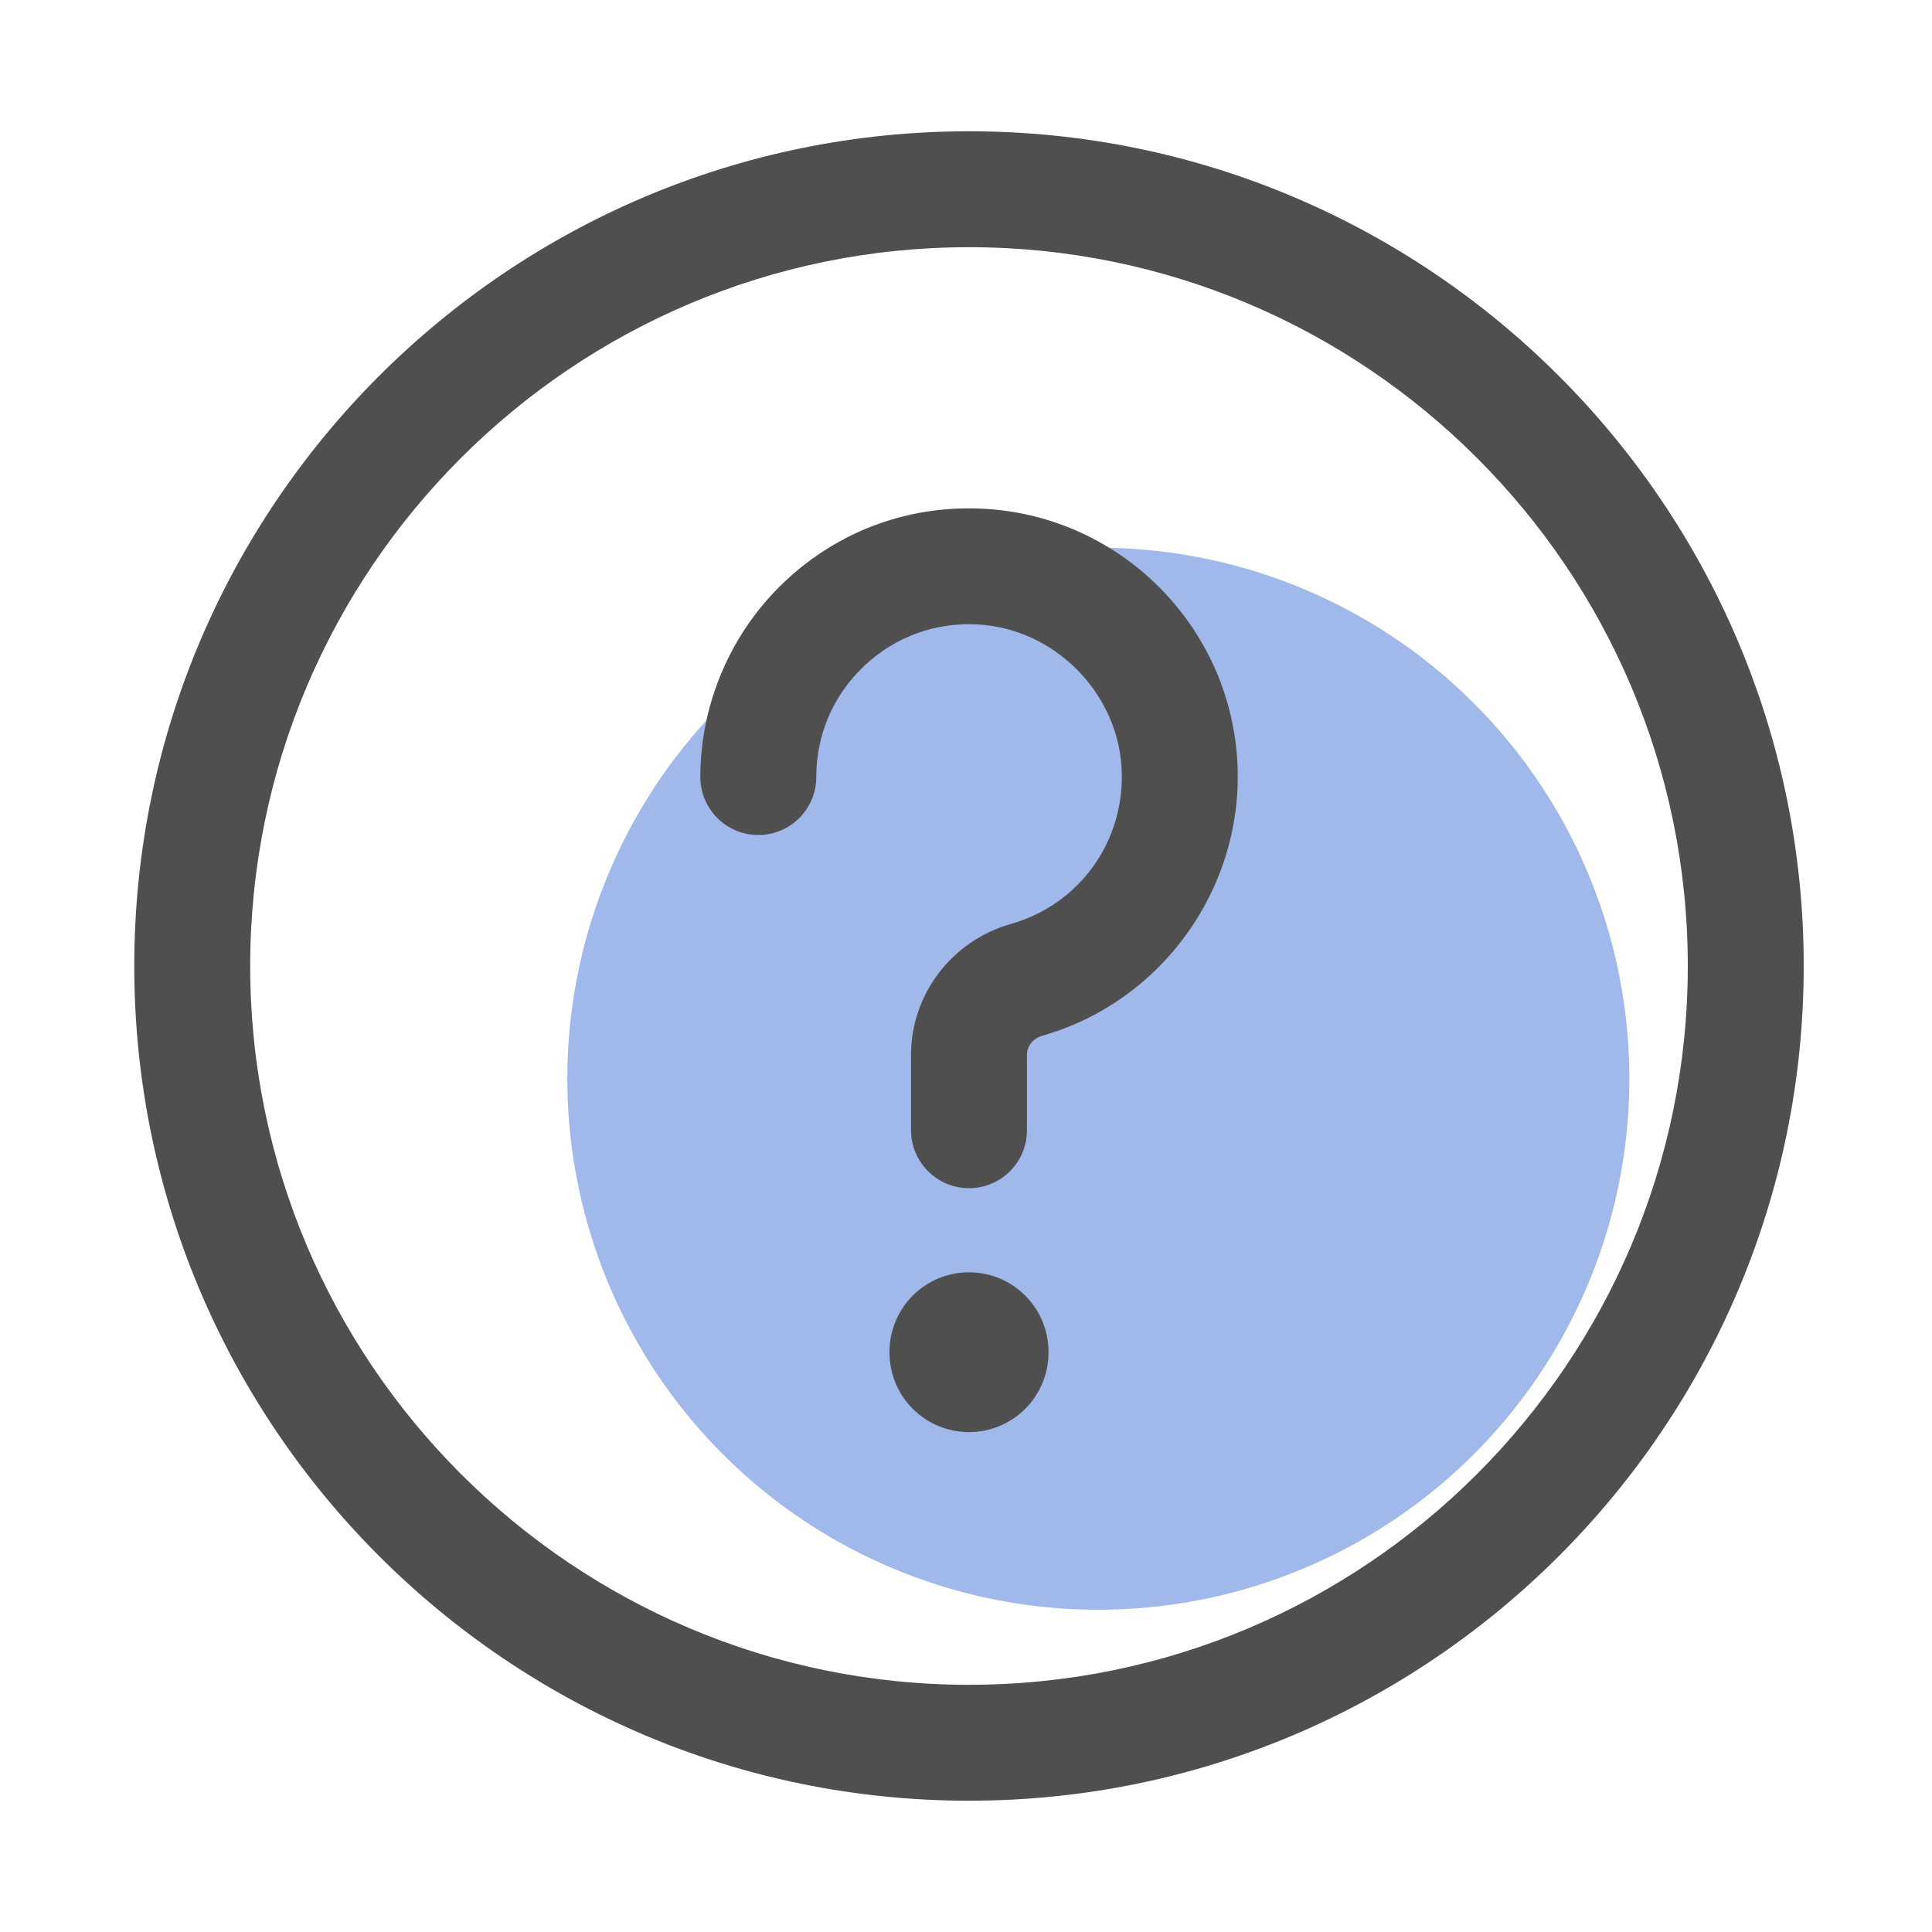 <?xml version="1.0" standalone="no"?><!DOCTYPE svg PUBLIC "-//W3C//DTD SVG 1.1//EN" "http://www.w3.org/Graphics/SVG/1.1/DTD/svg11.dtd"><svg class="icon" width="64px" height="64.00px" viewBox="0 0 1024 1024" version="1.1" xmlns="http://www.w3.org/2000/svg"><path d="M582.144 571.75m-281.446 0a281.446 281.446 0 1 0 562.893 0 281.446 281.446 0 1 0-562.893 0Z" fill="#A0B8EA" /><path d="M513.587 954.419c-243.968 0-442.419-198.451-442.419-442.419s198.451-442.419 442.419-442.419 442.419 198.451 442.419 442.419-198.451 442.419-442.419 442.419z m0-823.398C303.514 131.021 132.608 301.926 132.608 512s170.906 380.979 380.979 380.979 380.979-170.906 380.979-380.979-170.906-380.979-380.979-380.979z" fill="#4F4F4F" /><path d="M513.587 629.76c-16.947 0-30.72-13.773-30.72-30.72v-40.141c0-31.898 21.76-60.365 52.89-69.171 36.915-10.496 61.03-44.646 58.675-83.149-2.458-39.885-35.686-73.114-75.571-75.571-22.733-1.434-44.237 6.349-60.672 21.811-16.486 15.462-25.549 36.454-25.549 59.034 0 16.947-13.773 30.72-30.72 30.72s-30.72-13.773-30.72-30.72c0-39.168 16.384-76.954 44.902-103.782 28.928-27.187 66.714-40.806 106.547-38.349 71.424 4.454 128.666 61.645 133.12 133.12 4.147 66.509-39.27 127.898-103.219 146.074-4.915 1.382-8.243 5.427-8.243 10.086V599.04c0 16.947-13.722 30.72-30.72 30.72z" fill="#4F4F4F" /><path d="M513.587 716.698m-42.138 0a42.138 42.138 0 1 0 84.275 0 42.138 42.138 0 1 0-84.275 0Z" fill="#4F4F4F" /></svg>
